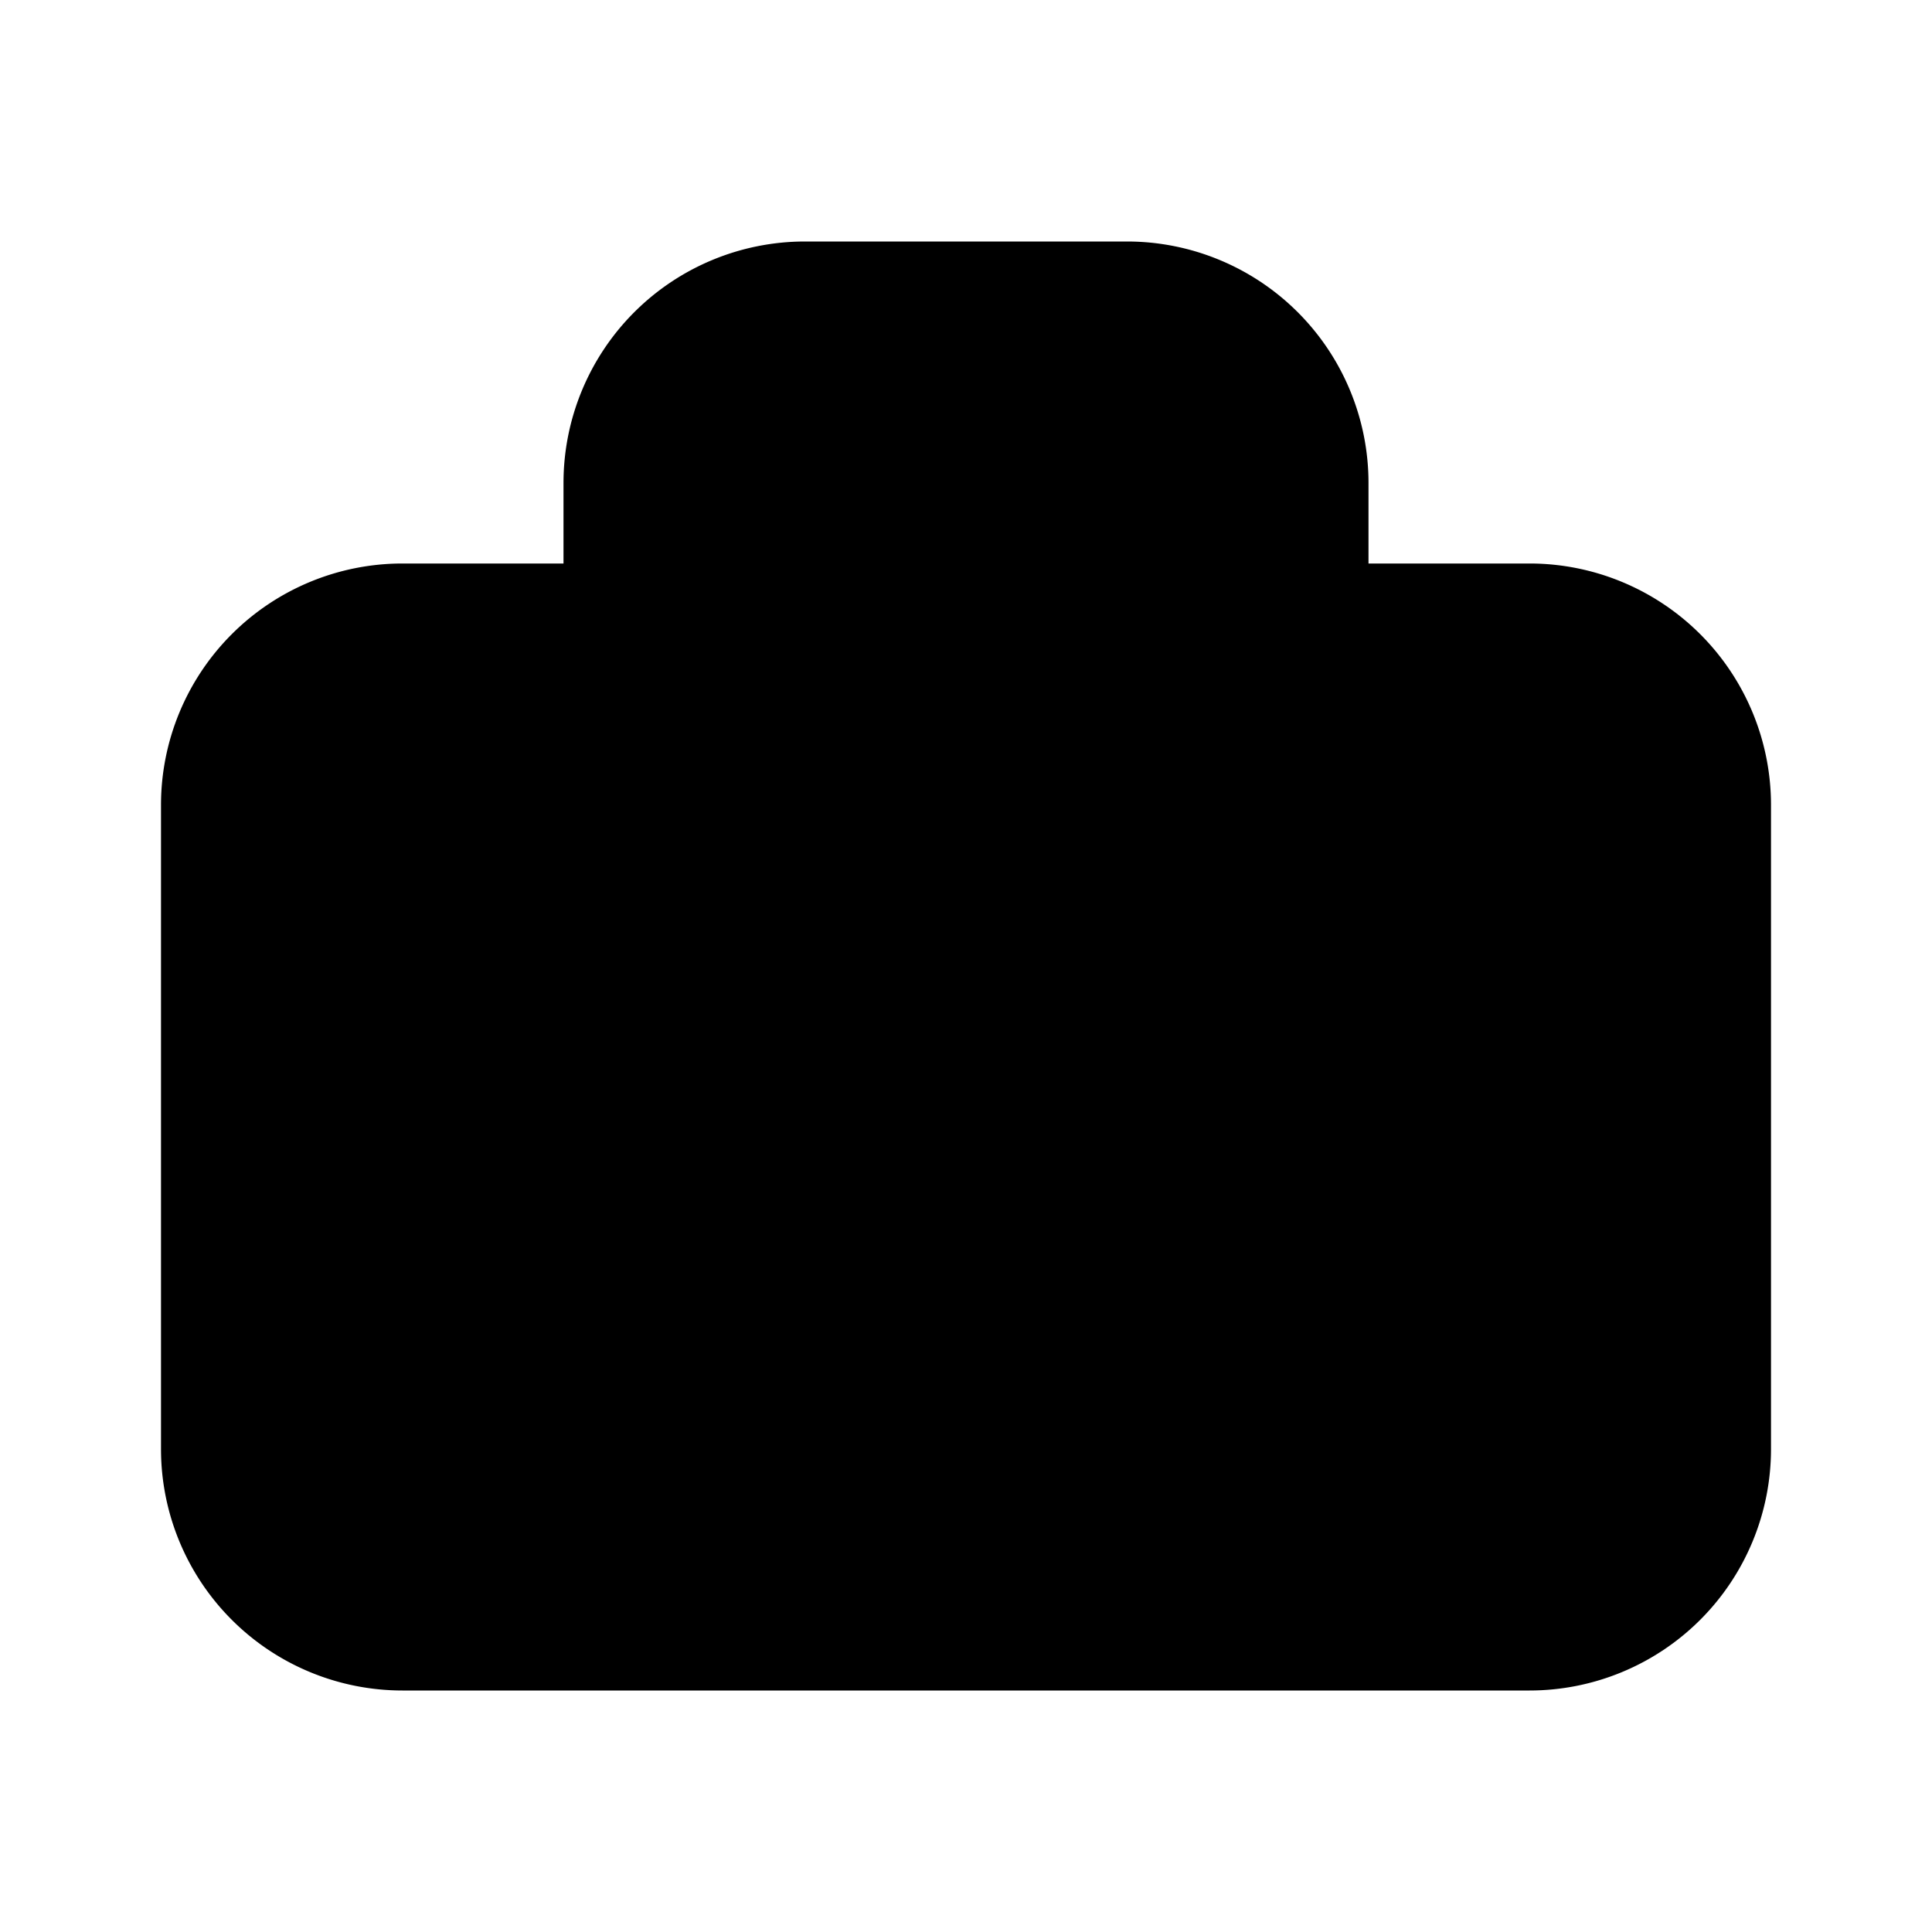 <svg width="24" height="24" fill="none" viewBox="0 0 24 24" xmlns="http://www.w3.org/2000/svg">
  <path fill="currentColor" d="M10 3h4a3 3 0 0 1 3 3v1h2a3 3 0 0 1 3 3v8a3 3 0 0 1-3 3H5a3 3 0 0 1-3-3v-8a3 3 0 0 1 3-3h2V6a3 3 0 0 1 3-3ZM5 9h14a1 1 0 0 1 1 1v3h-5a2 2 0 0 0-2-2h-2a2 2 0 0 0-2 2H4v-3a1 1 0 0 1 1-1Zm-1 9v-3h5a2 2 0 0 0 2 2h2a2 2 0 0 0 2-2h5v3a1 1 0 0 1-1 1H5a1 1 0 0 1-1-1Zm7-3v-2h2v2h-2Zm4-9v1H9V6a1 1 0 0 1 1-1h4a1 1 0 0 1 1 1Z" clip-rule="evenodd"/>
</svg>
